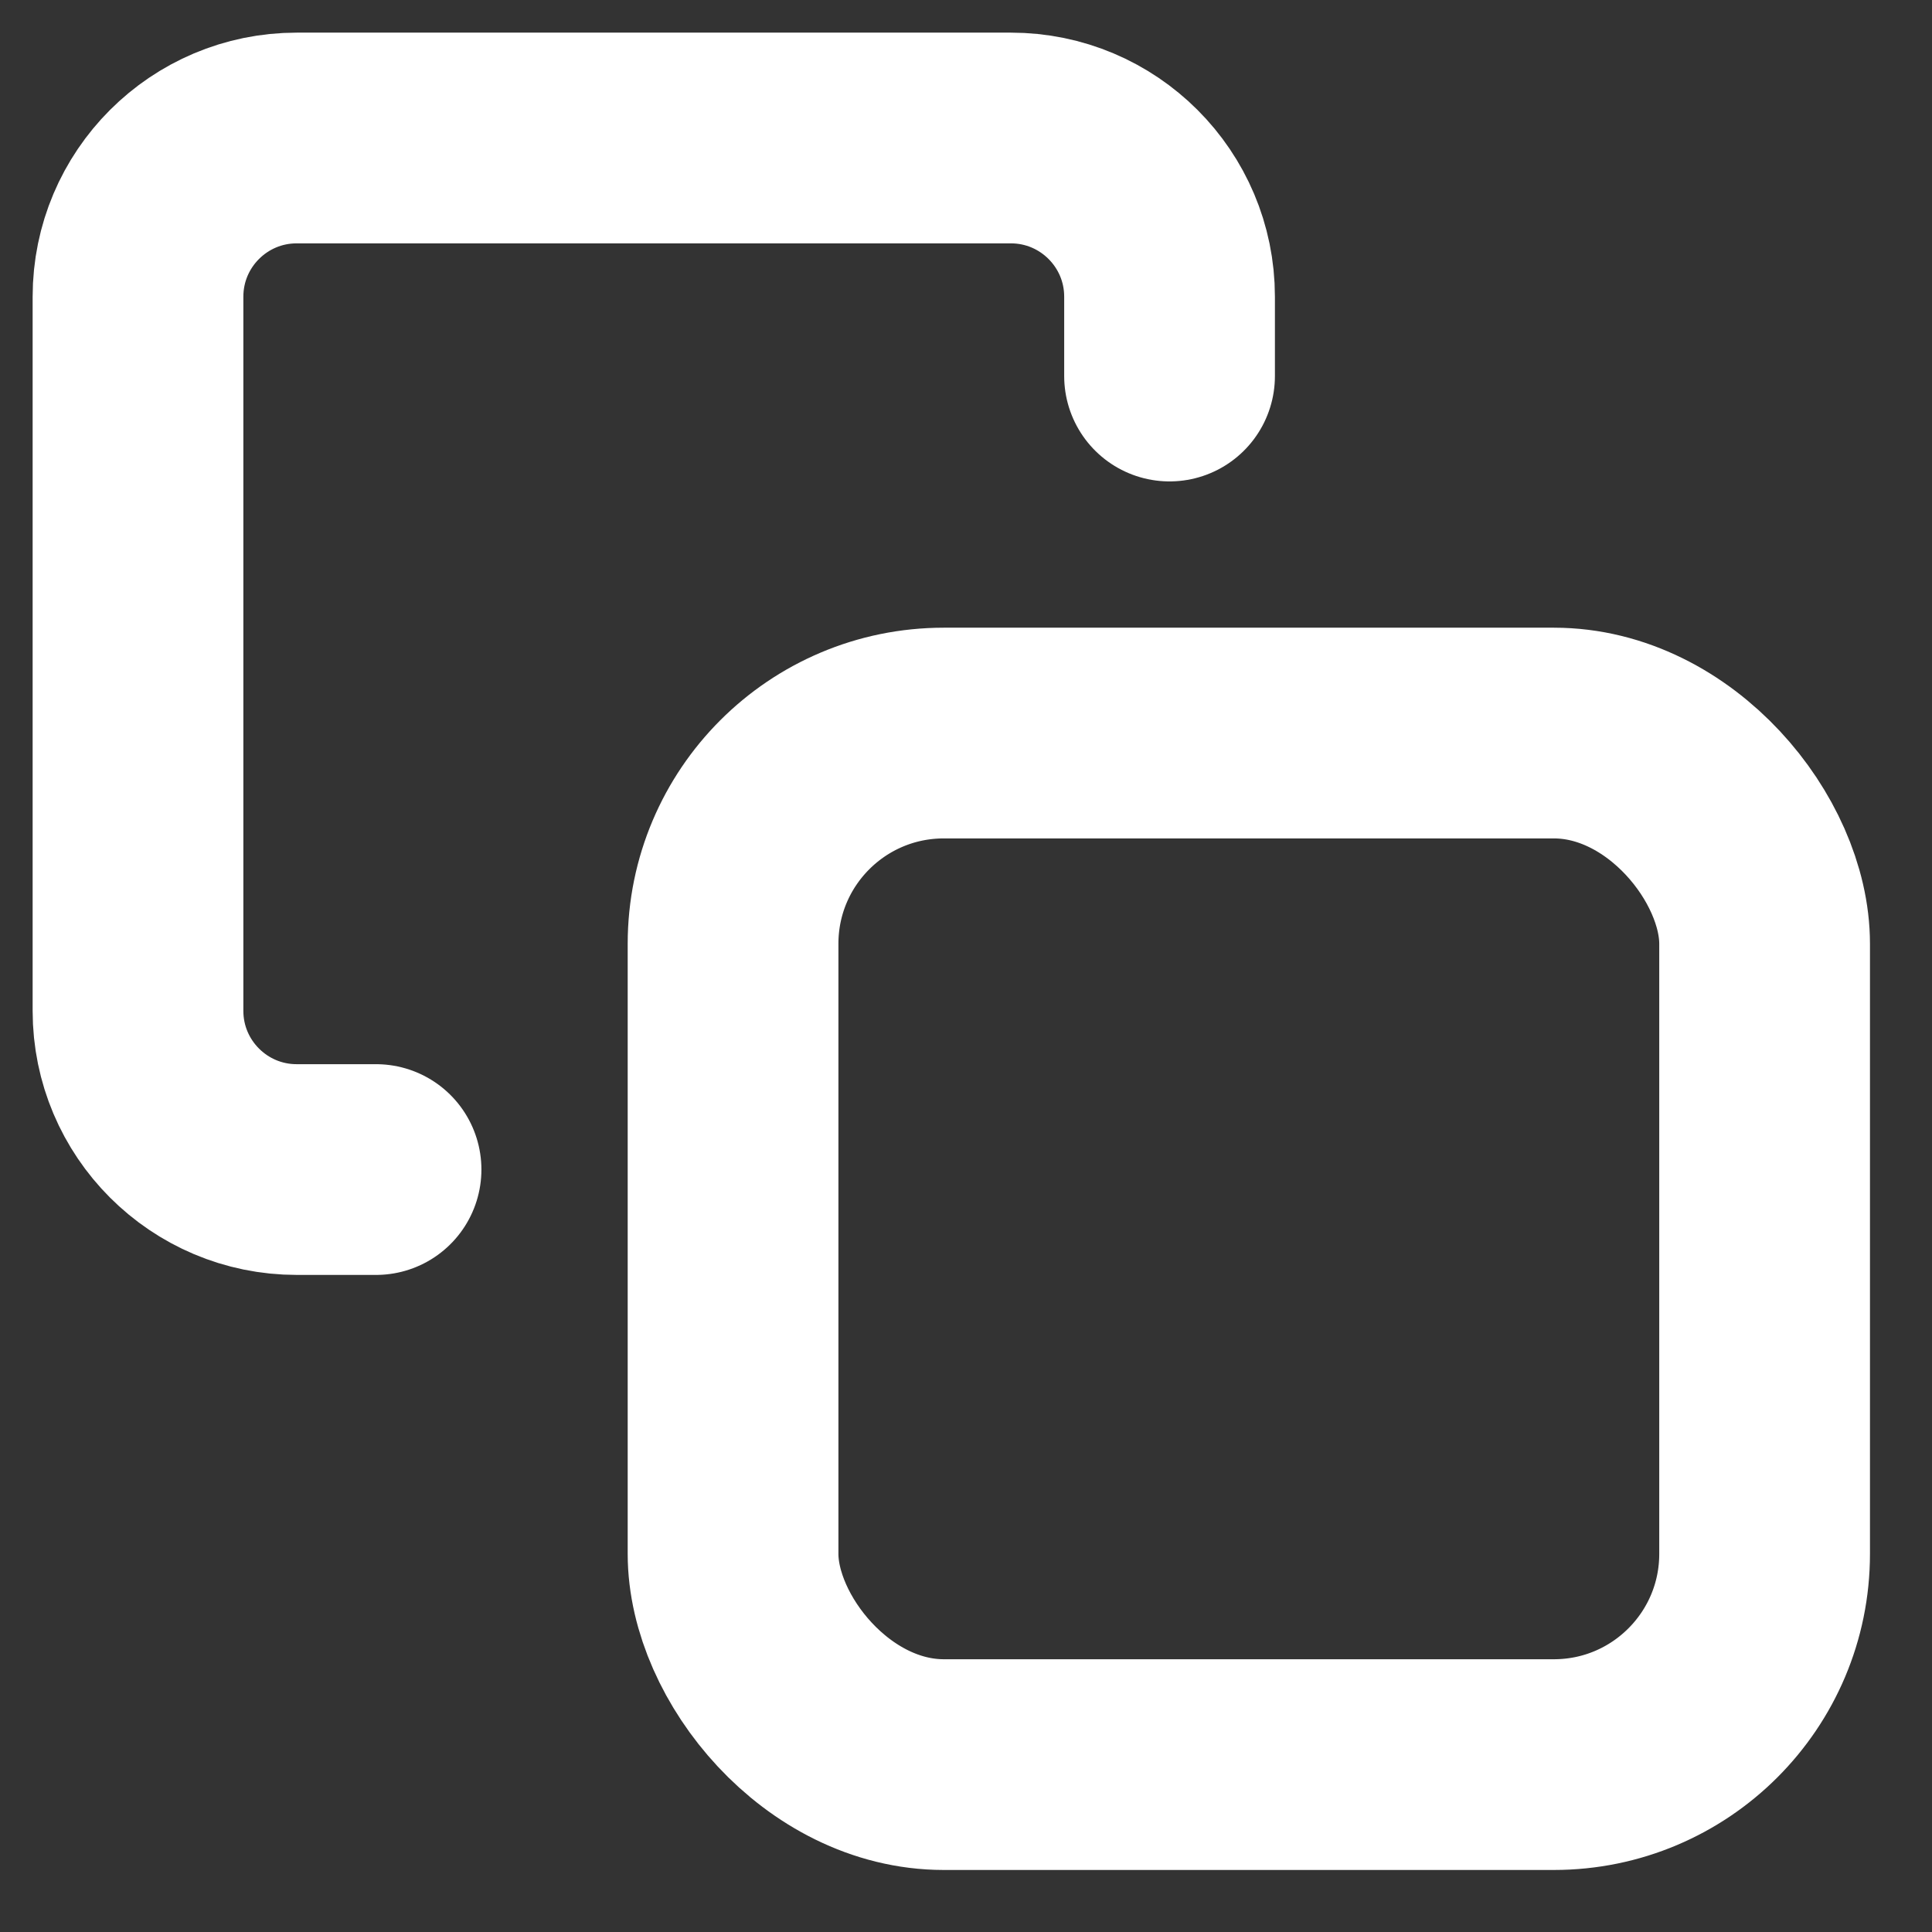 <?xml version="1.0" encoding="UTF-8"?>
<svg width="14px" height="14px" viewBox="0 0 14 14" version="1.1" xmlns="http://www.w3.org/2000/svg" xmlns:xlink="http://www.w3.org/1999/xlink">
    <rect x="0" y="0" width="14" height="14" fill="#333333" stroke="none"/>
    <!-- Generator: Sketch 59.1 (86144) - https://sketch.com -->
    <title>ic-copy</title>
    <desc>Created with Sketch.</desc>
    <g id="Symbols" stroke="none" stroke-width="1" fill="none" fill-rule="evenodd" stroke-linecap="round" stroke-linejoin="round">
        <g id="outline-button-with-icon" transform="translate(-15, -8)" stroke="#FFFFFF" stroke-width="1.527">
            <g id="Group" transform="translate(16, 7)">
                <g id="ic-copy" transform="translate(0, 2)">
                    <rect id="Rectangle-path" x="4.312" y="4.312" width="7.475" height="7.475" rx="1.527"></rect>
                    <path d="M1.725,7.475 L1.15,7.475 C0.515,7.475 0,6.96 0,6.325 L0,1.15 C0,0.515 0.515,0 1.15,0 L6.325,0 C6.96,0 7.475,0.515 7.475,1.15 L7.475,1.725" id="Shape"></path>
                </g>
            </g>
        </g>
    </g>
</svg>